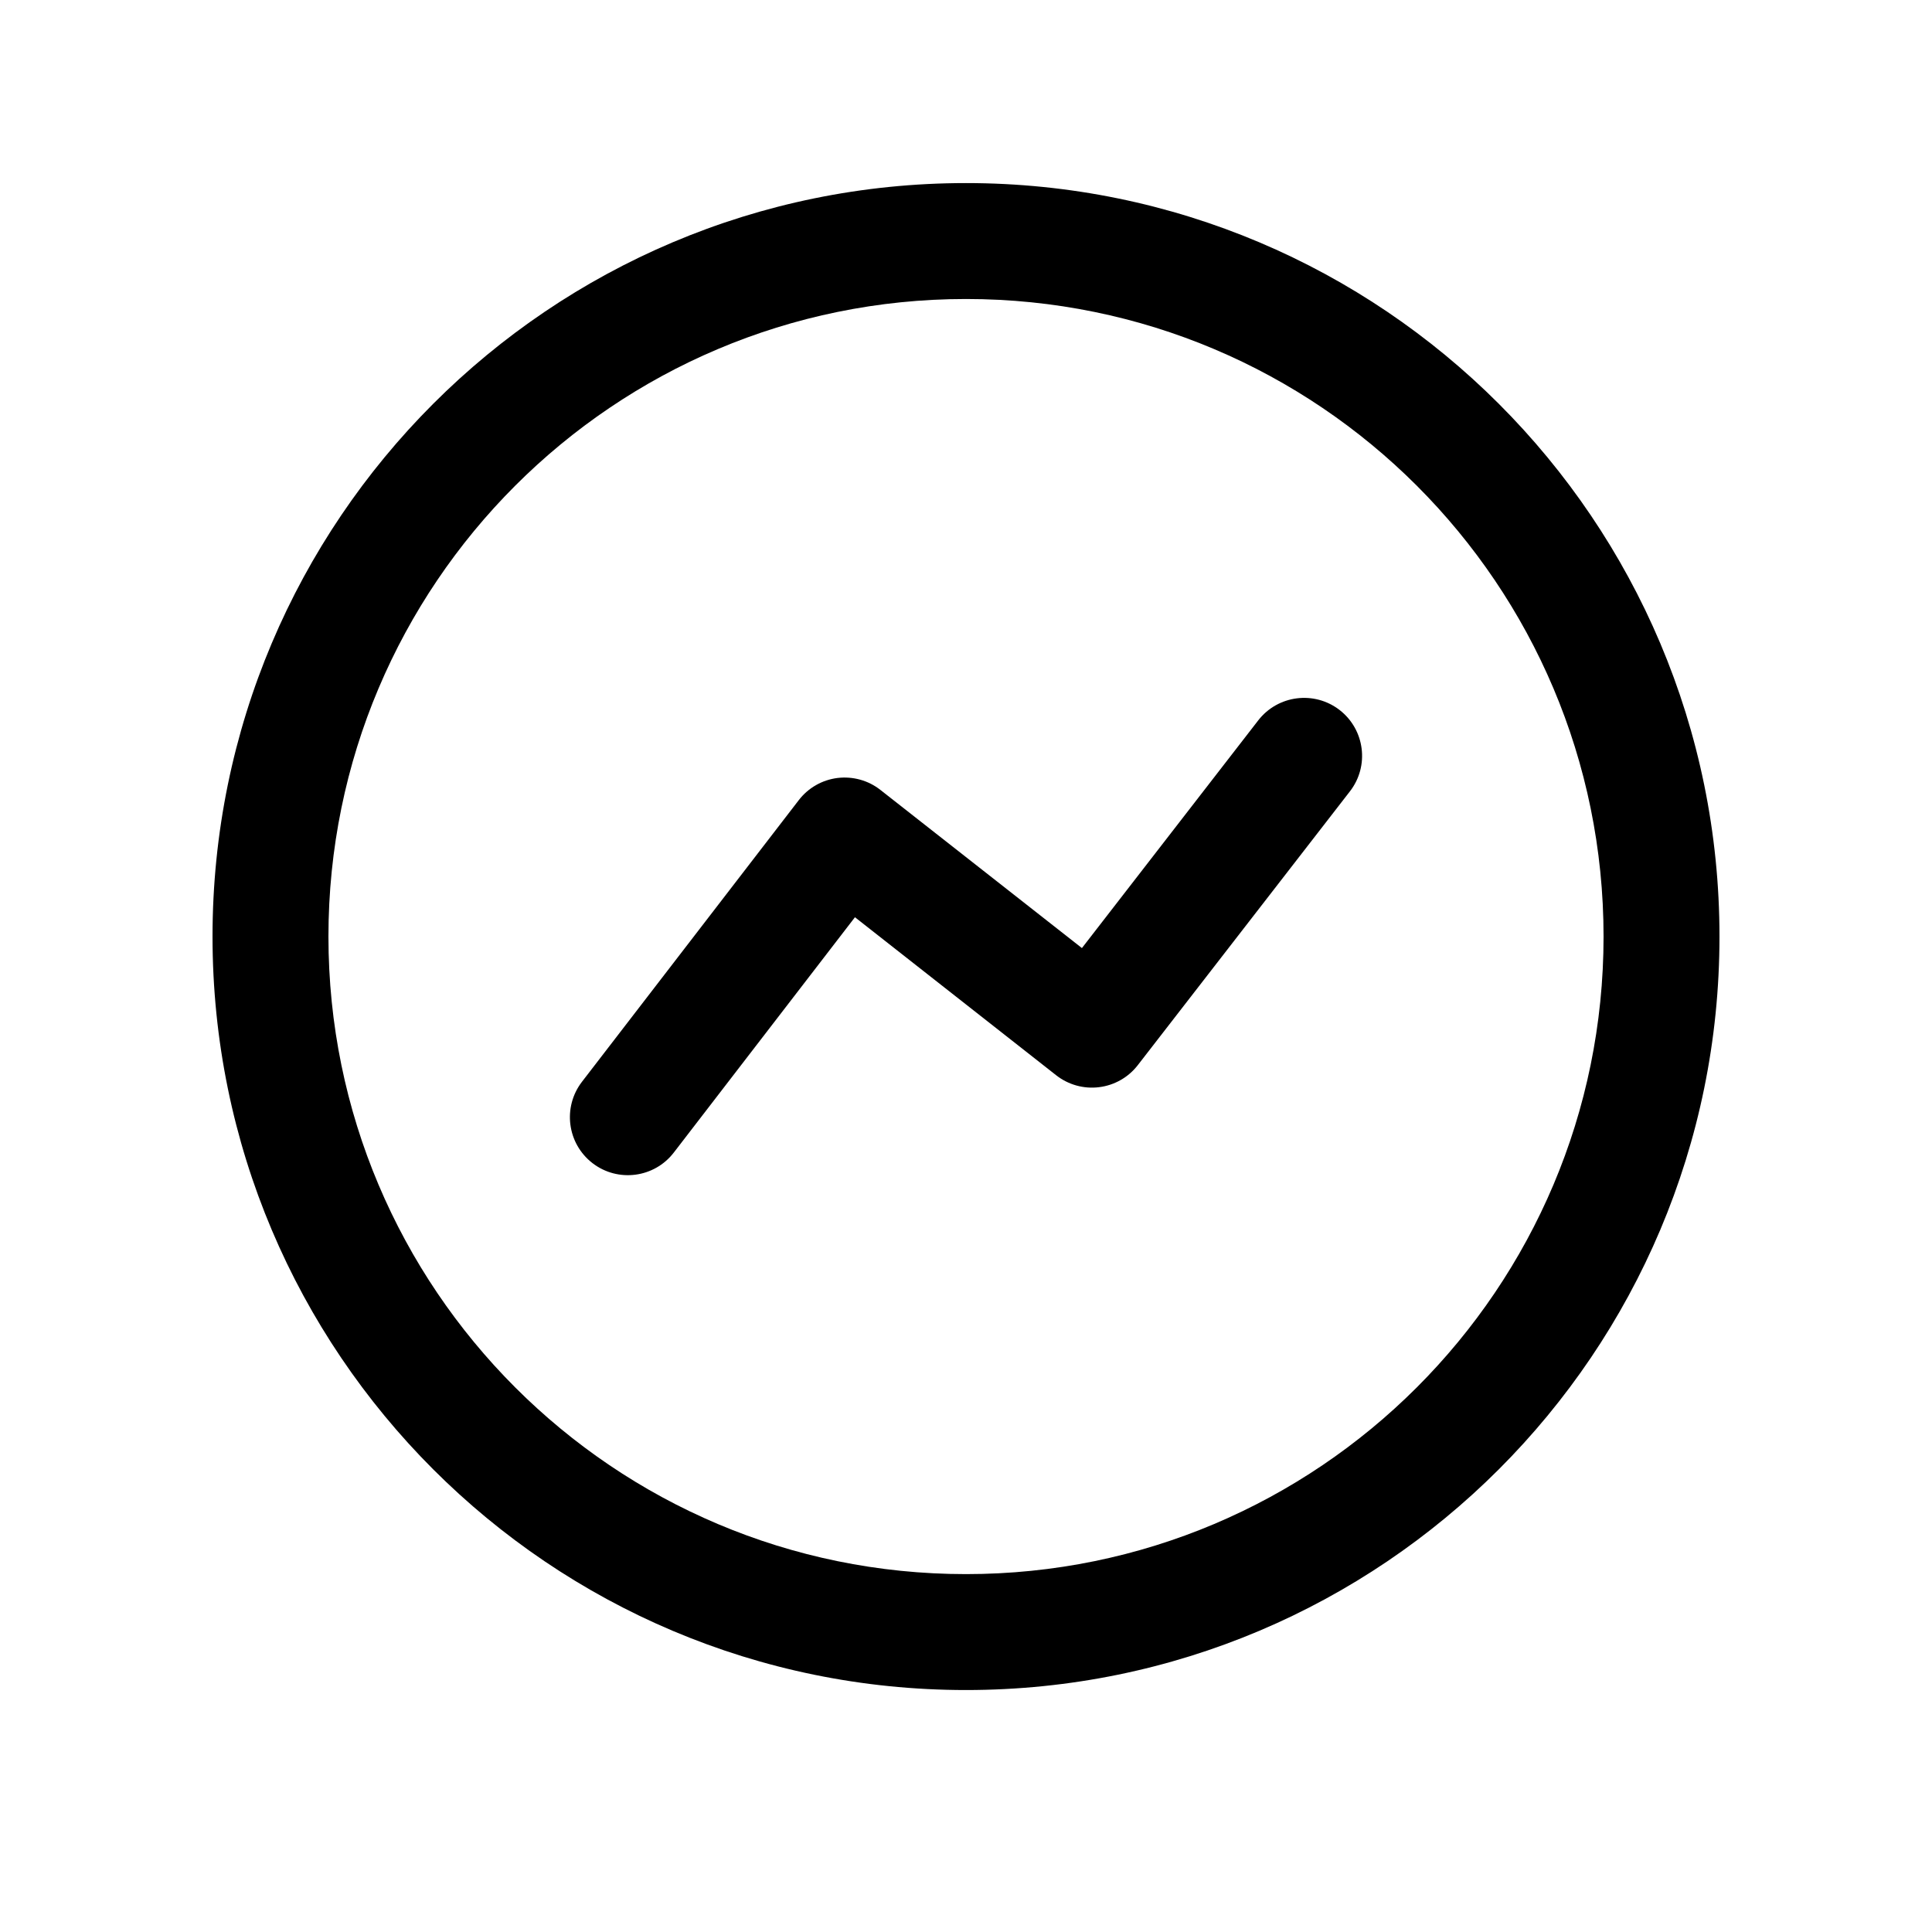 <svg width="25" height="25" viewBox="0 0 25 25" fill="none" xmlns="http://www.w3.org/2000/svg">
<path fill-rule="evenodd" clip-rule="evenodd" d="M17.335 9.188C17.662 9.442 17.722 9.913 17.468 10.24L14.723 13.783C14.601 13.941 14.42 14.044 14.222 14.068C14.024 14.093 13.824 14.037 13.667 13.914L11.063 11.869L8.719 14.914C8.467 15.242 7.996 15.304 7.667 15.051C7.339 14.798 7.278 14.328 7.53 13.999L10.336 10.354C10.458 10.195 10.638 10.092 10.837 10.067C11.036 10.043 11.236 10.098 11.393 10.222L14 12.268L16.282 9.321C16.536 8.994 17.007 8.934 17.335 9.188Z" fill="black"/>
<path fill-rule="evenodd" clip-rule="evenodd" d="M12.5 3.869C7.943 3.869 4.25 7.563 4.25 12.119C4.25 16.675 7.943 20.369 12.5 20.369C17.057 20.369 20.75 16.675 20.75 12.119C20.75 7.563 17.057 3.869 12.5 3.869ZM2.75 12.119C2.75 6.735 7.115 2.369 12.5 2.369C17.885 2.369 22.25 6.735 22.25 12.119C22.25 17.504 17.885 21.869 12.5 21.869C7.115 21.869 2.75 17.504 2.75 12.119Z" fill="black"/>
</svg>